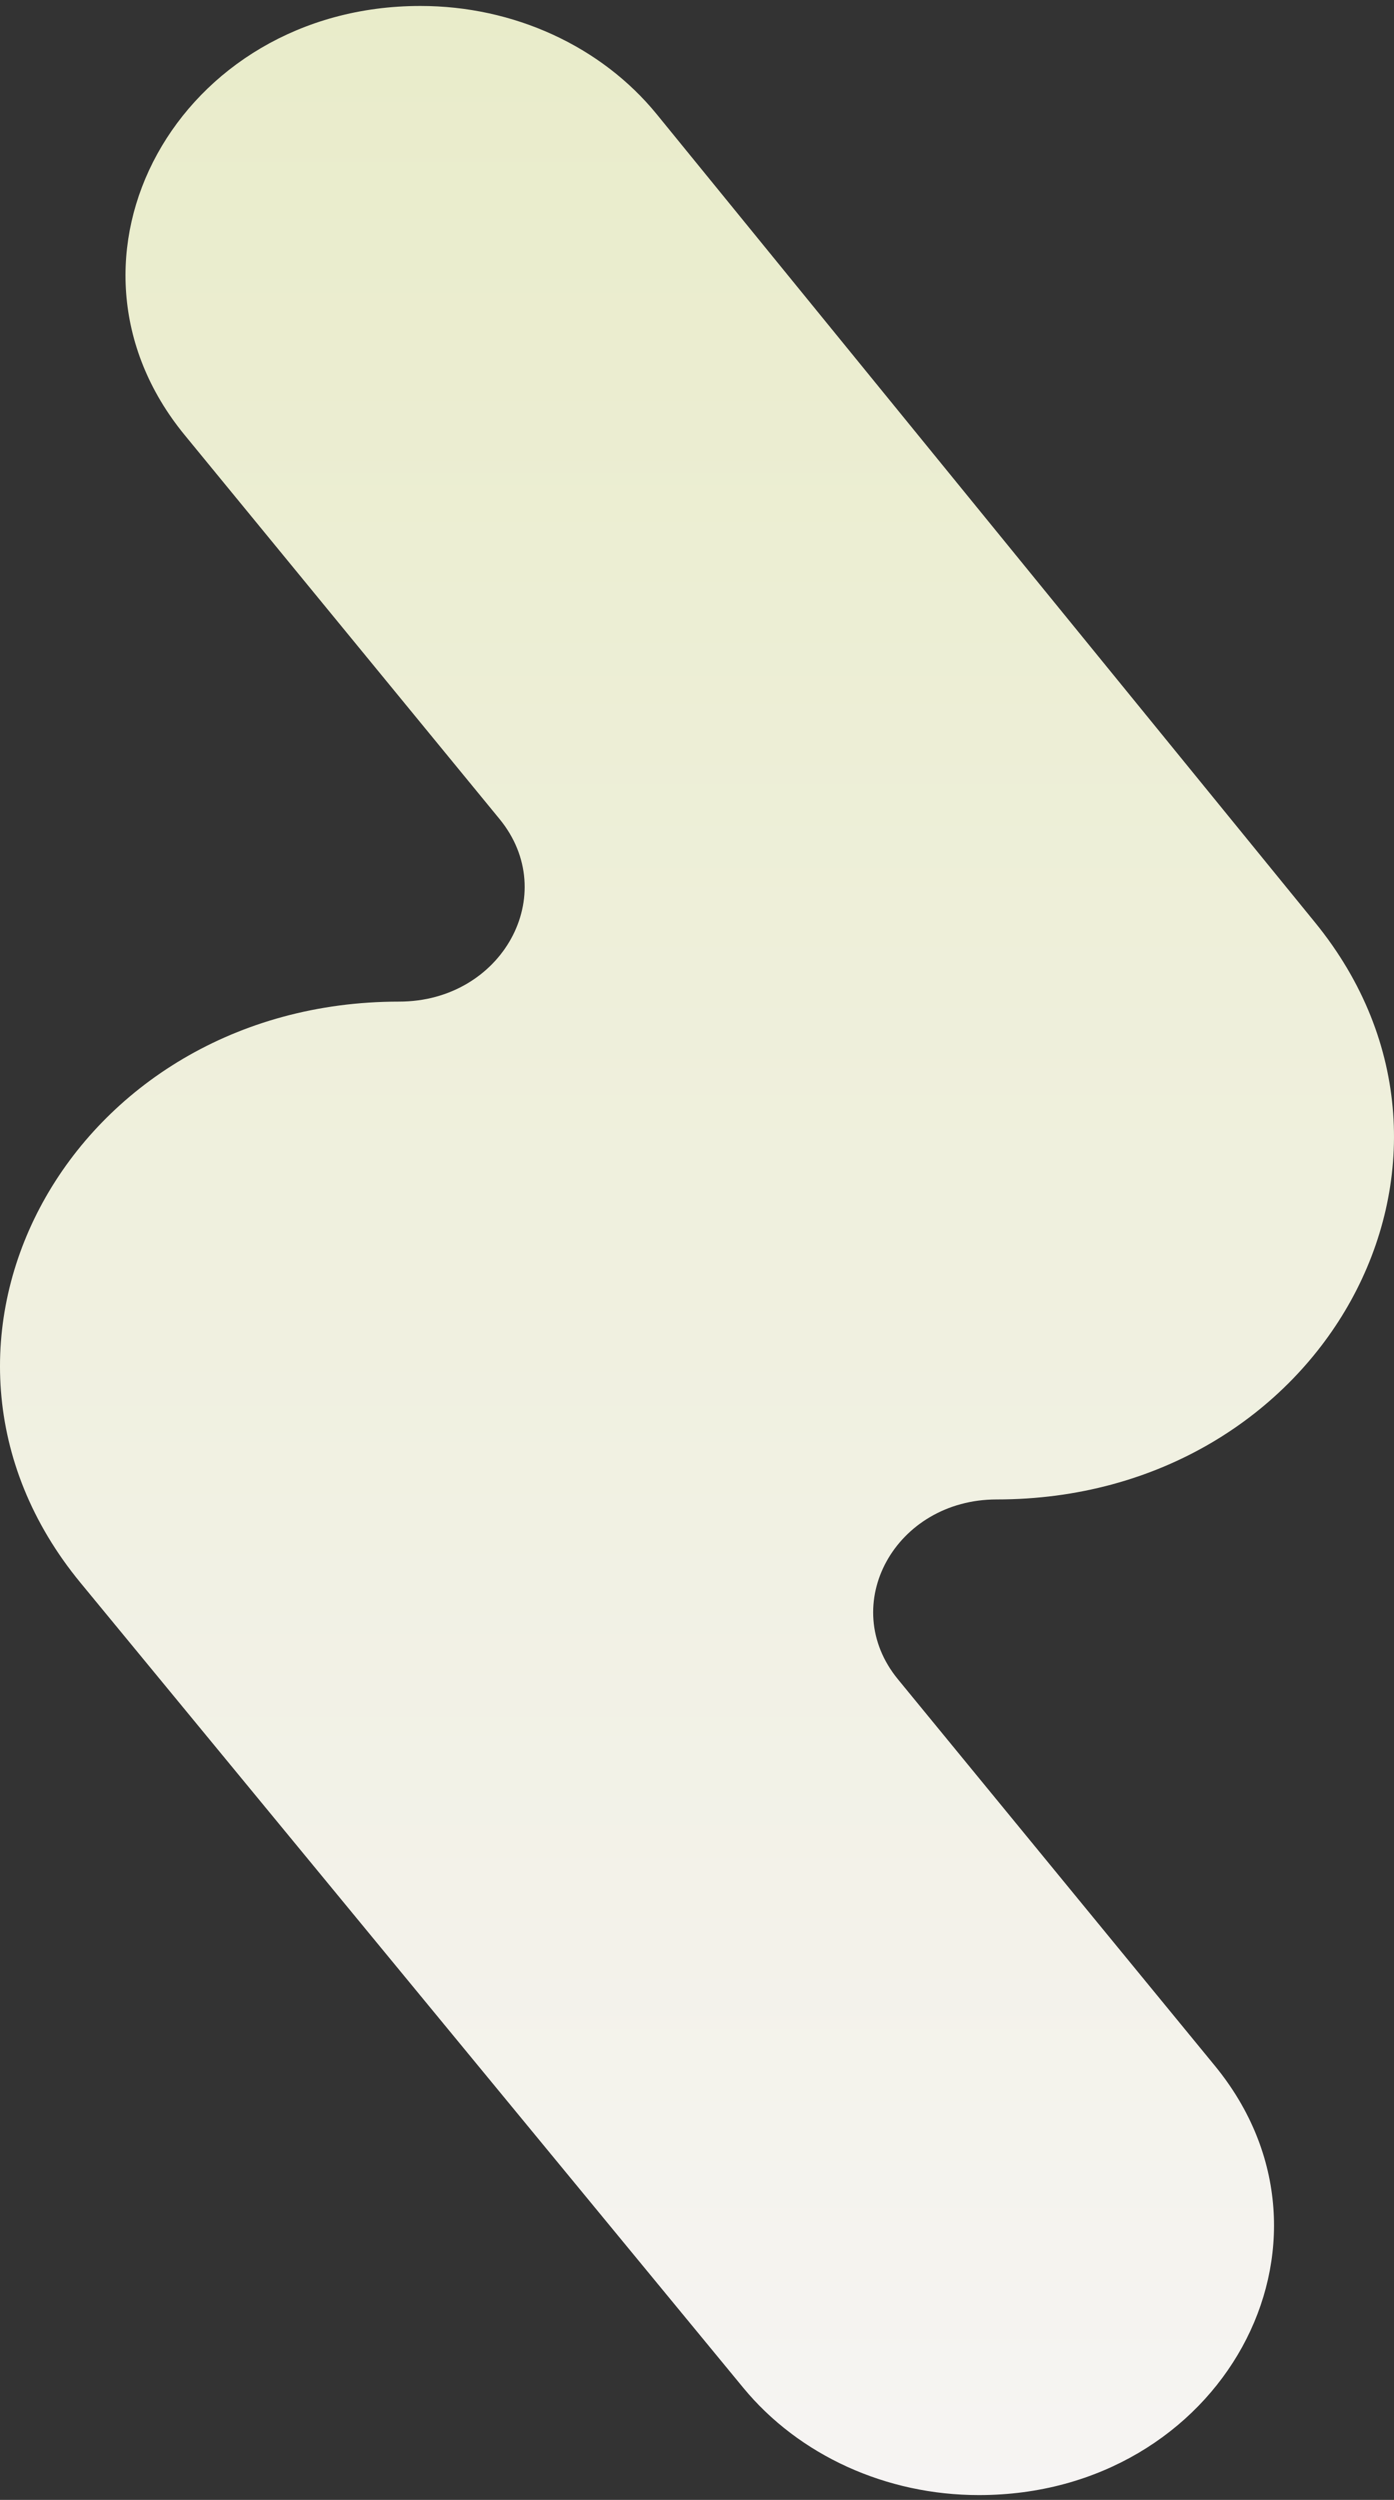 <svg width="130" height="233" viewBox="0 0 130 233" fill="none" xmlns="http://www.w3.org/2000/svg">
<rect x="0" y="0" width="130" height="233" fill="#333333" stroke="none"/>
<path fill-rule="evenodd" clip-rule="evenodd" d="M69.312 222.549L7.505 147.52C-10.875 125.208 6.599 93.355 37.22 93.355C46.843 93.355 52.343 83.353 46.582 76.332L17.218 40.544C3.685 24.049 16.605 0.555 39.209 0.555C47.898 0.555 56.073 4.301 61.253 10.657L122.645 85.988C140.759 108.215 123.345 139.755 92.958 139.755C83.482 139.755 78.066 149.604 83.74 156.519L113.293 192.538C126.835 209.044 113.906 232.555 91.287 232.555C82.642 232.555 74.501 228.848 69.312 222.549Z" fill="url(#paint0_linear_7_3639)"/>
<defs>
<linearGradient id="paint0_linear_7_3639" x1="65" y1="232.555" x2="65" y2="0.555" gradientUnits="userSpaceOnUse">
<stop stop-color="#F6F4F3"/>
<stop offset="1" stop-color="#E9ECCA"/>
</linearGradient>
</defs>
</svg>
